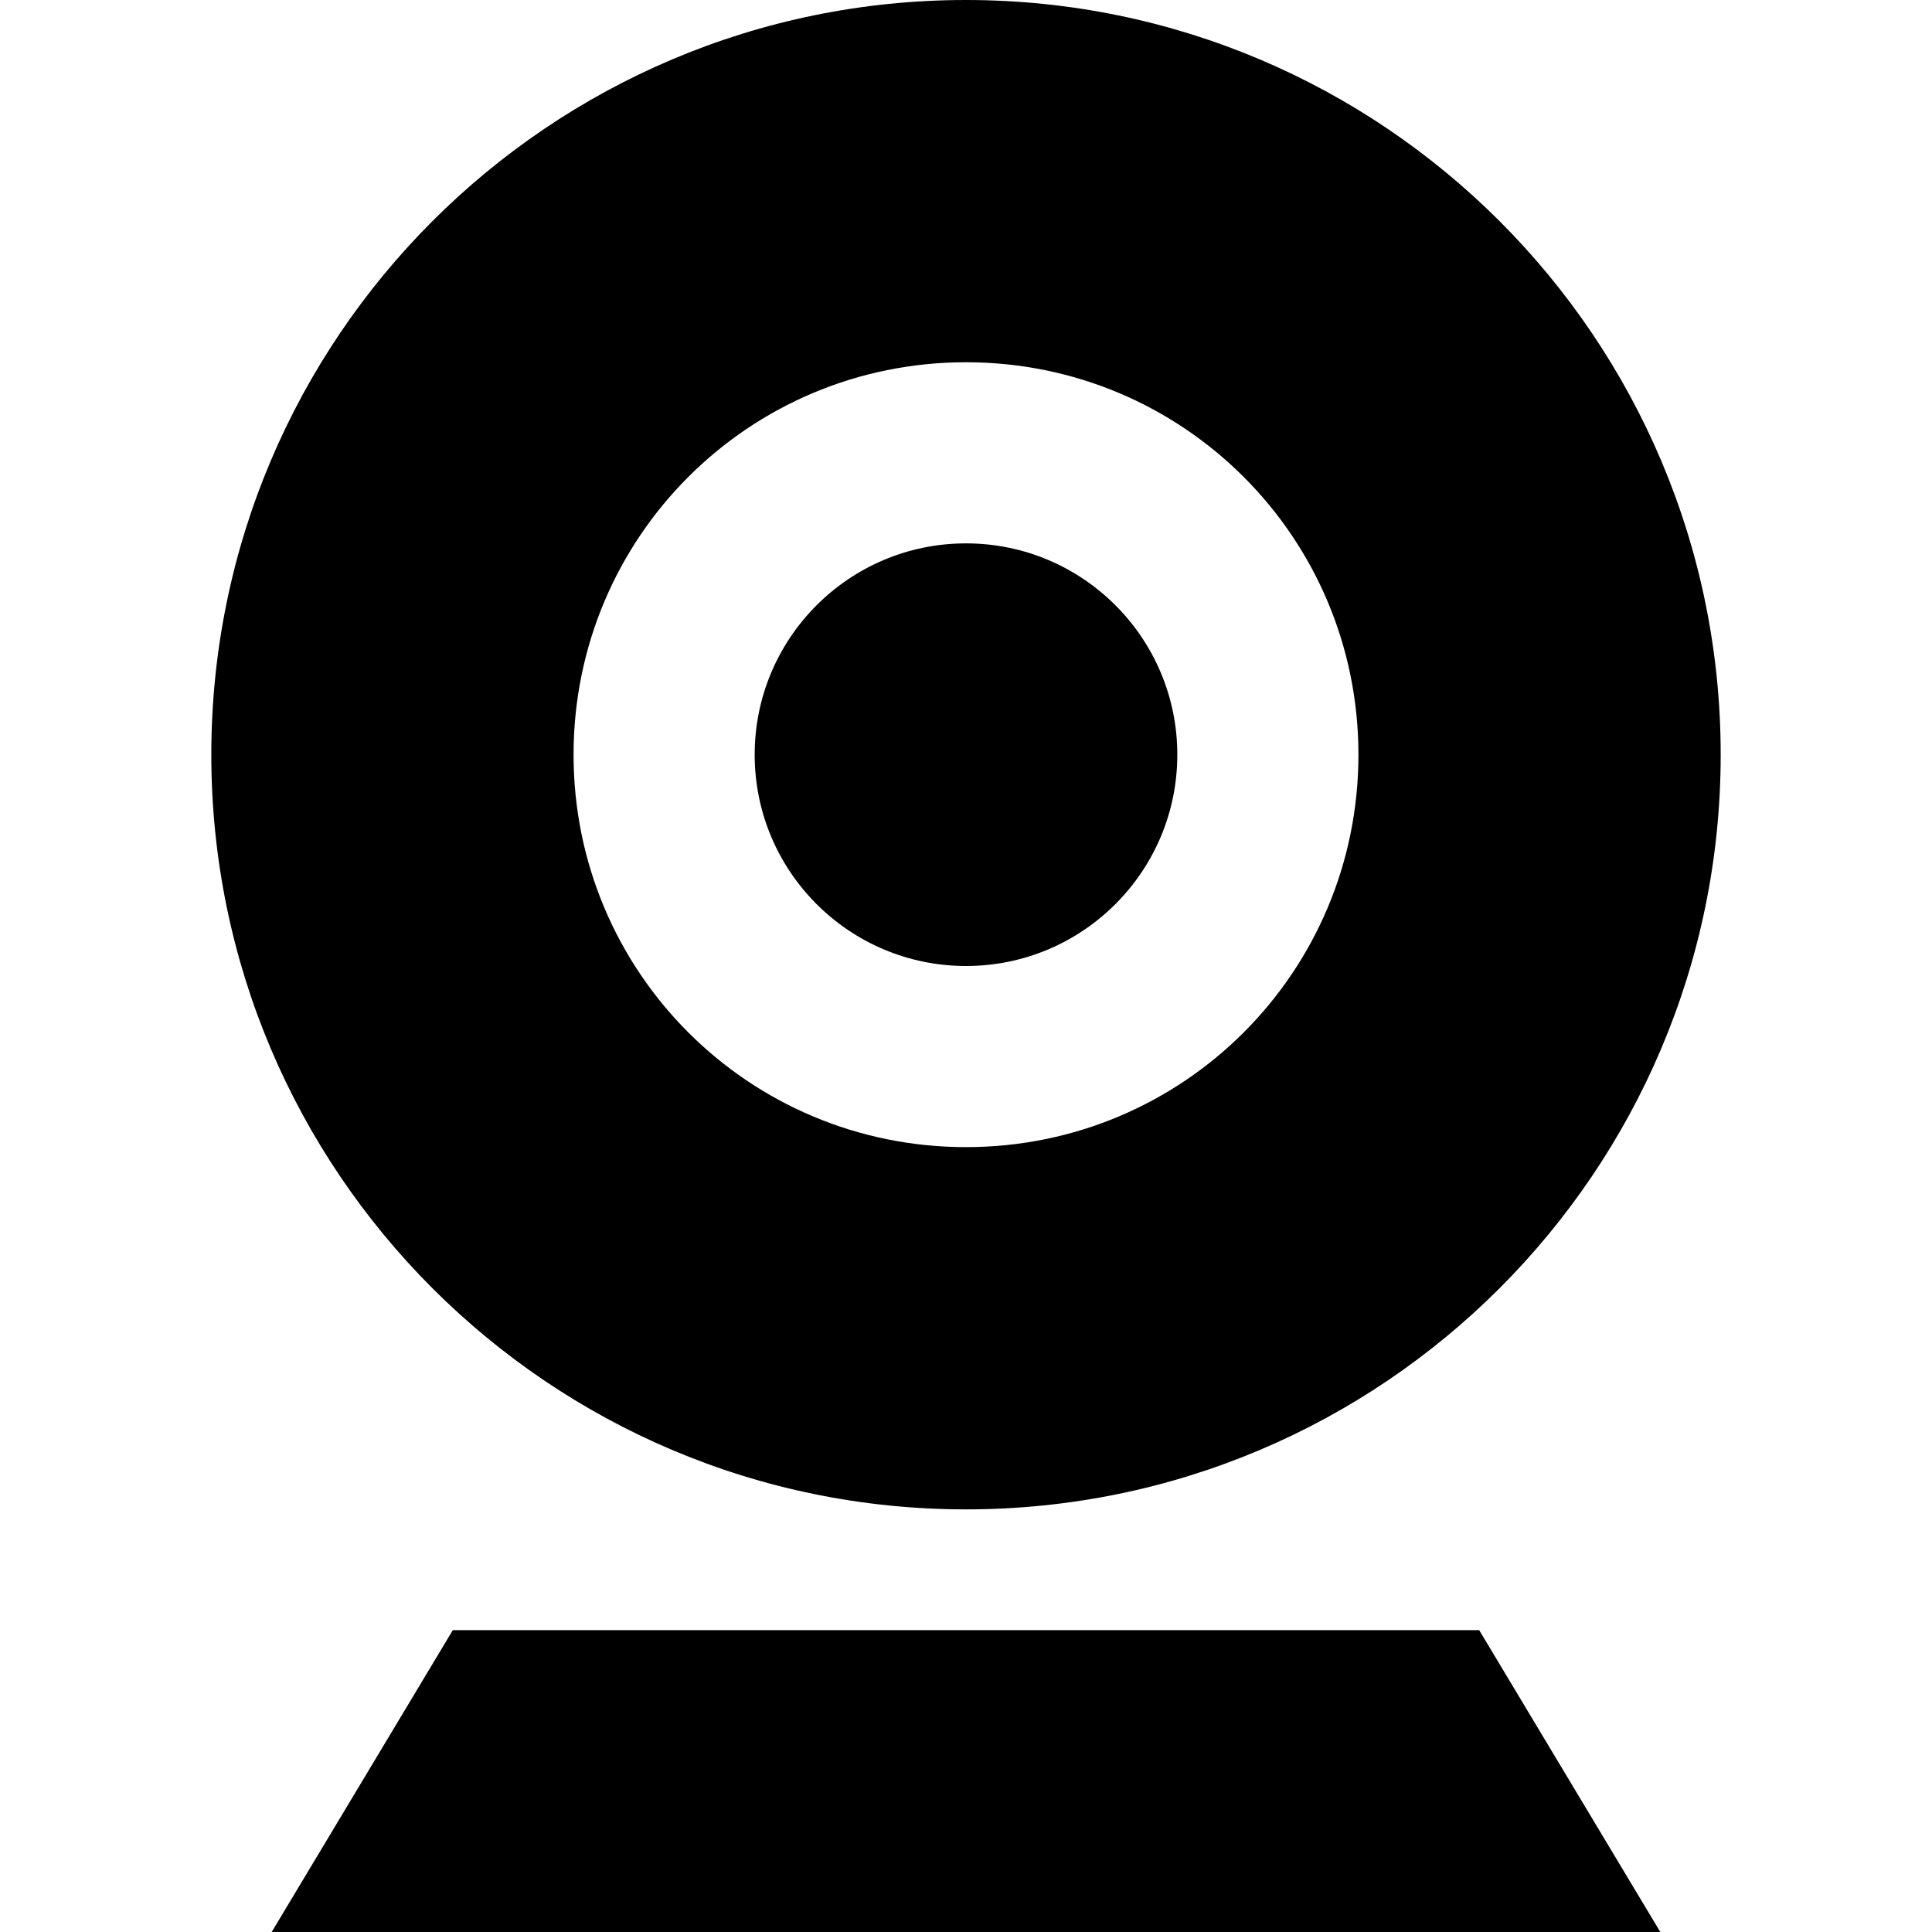 <svg xmlns="http://www.w3.org/2000/svg" width="32" height="32" viewBox="0 0 32 32"><path d="M7.5 27l-3 5h23l-3-5"/><circle cx="16" cy="12.5" r="3.5"/><path d="M16 25c6.9 0 12.5-5.6 12.5-12.5S22.9 0 16 0 3.5 5.6 3.5 12.5 9.1 25 16 25zm0-19c3.6 0 6.5 2.9 6.5 6.5S19.6 19 16 19s-6.5-2.9-6.5-6.5S12.4 6 16 6z"/></svg>
